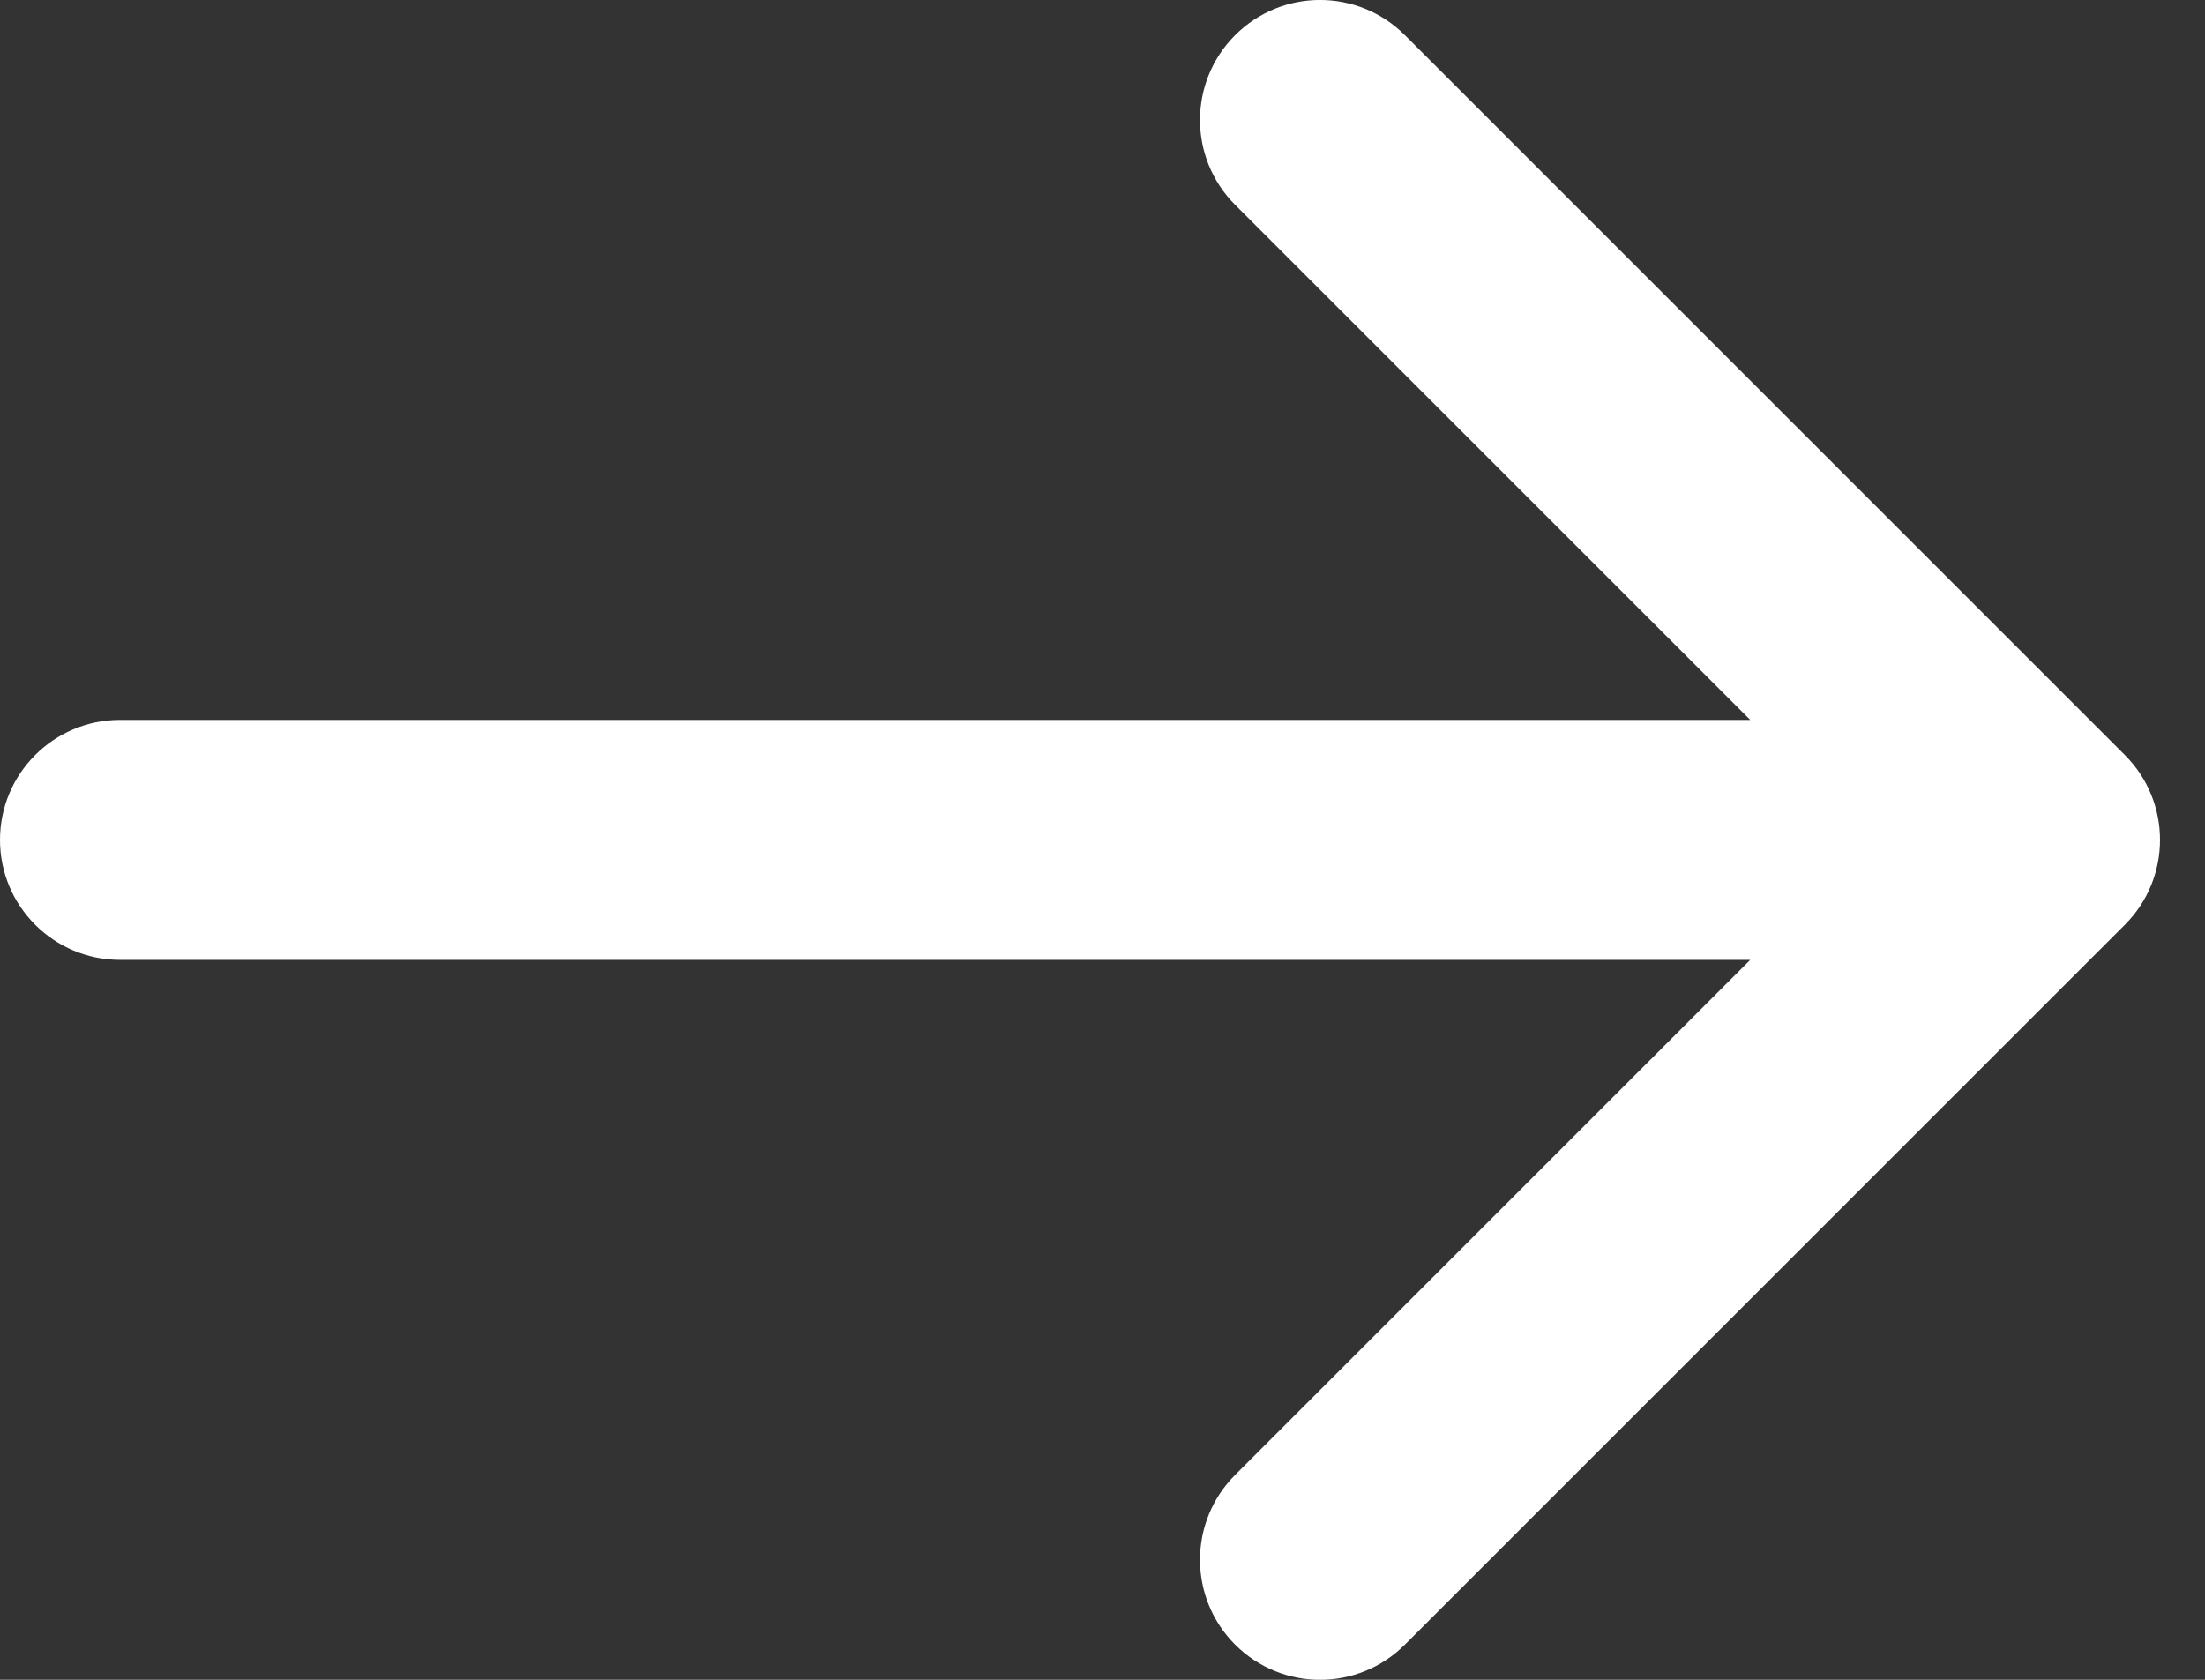 <svg xmlns="http://www.w3.org/2000/svg" width="21" height="16" viewBox="0 0 21 16">
    <rect x="0" y="0" width="21" height="16" fill="#333333" stroke="none"/>
    <g fill="none" fill-rule="evenodd" transform="translate(-1)">
        <rect width="22" height="16"/>
        <path fill="#FFF" fill-rule="nonzero" d="M17.669,6.857 L12.763,1.951 C12.317,1.505 12.317,0.781 12.763,0.335 C13.21,-0.112 13.933,-0.112 14.38,0.335 L21.237,7.192 C21.683,7.638 21.683,8.362 21.237,8.808 L14.38,15.665 C13.933,16.112 13.21,16.112 12.763,15.665 C12.317,15.219 12.317,14.495 12.763,14.049 L17.669,9.143 L2.143,9.143 C1.512,9.143 1,8.631 1,8 C1,7.369 1.512,6.857 2.143,6.857 L17.669,6.857 Z"/>
    </g>
</svg>
